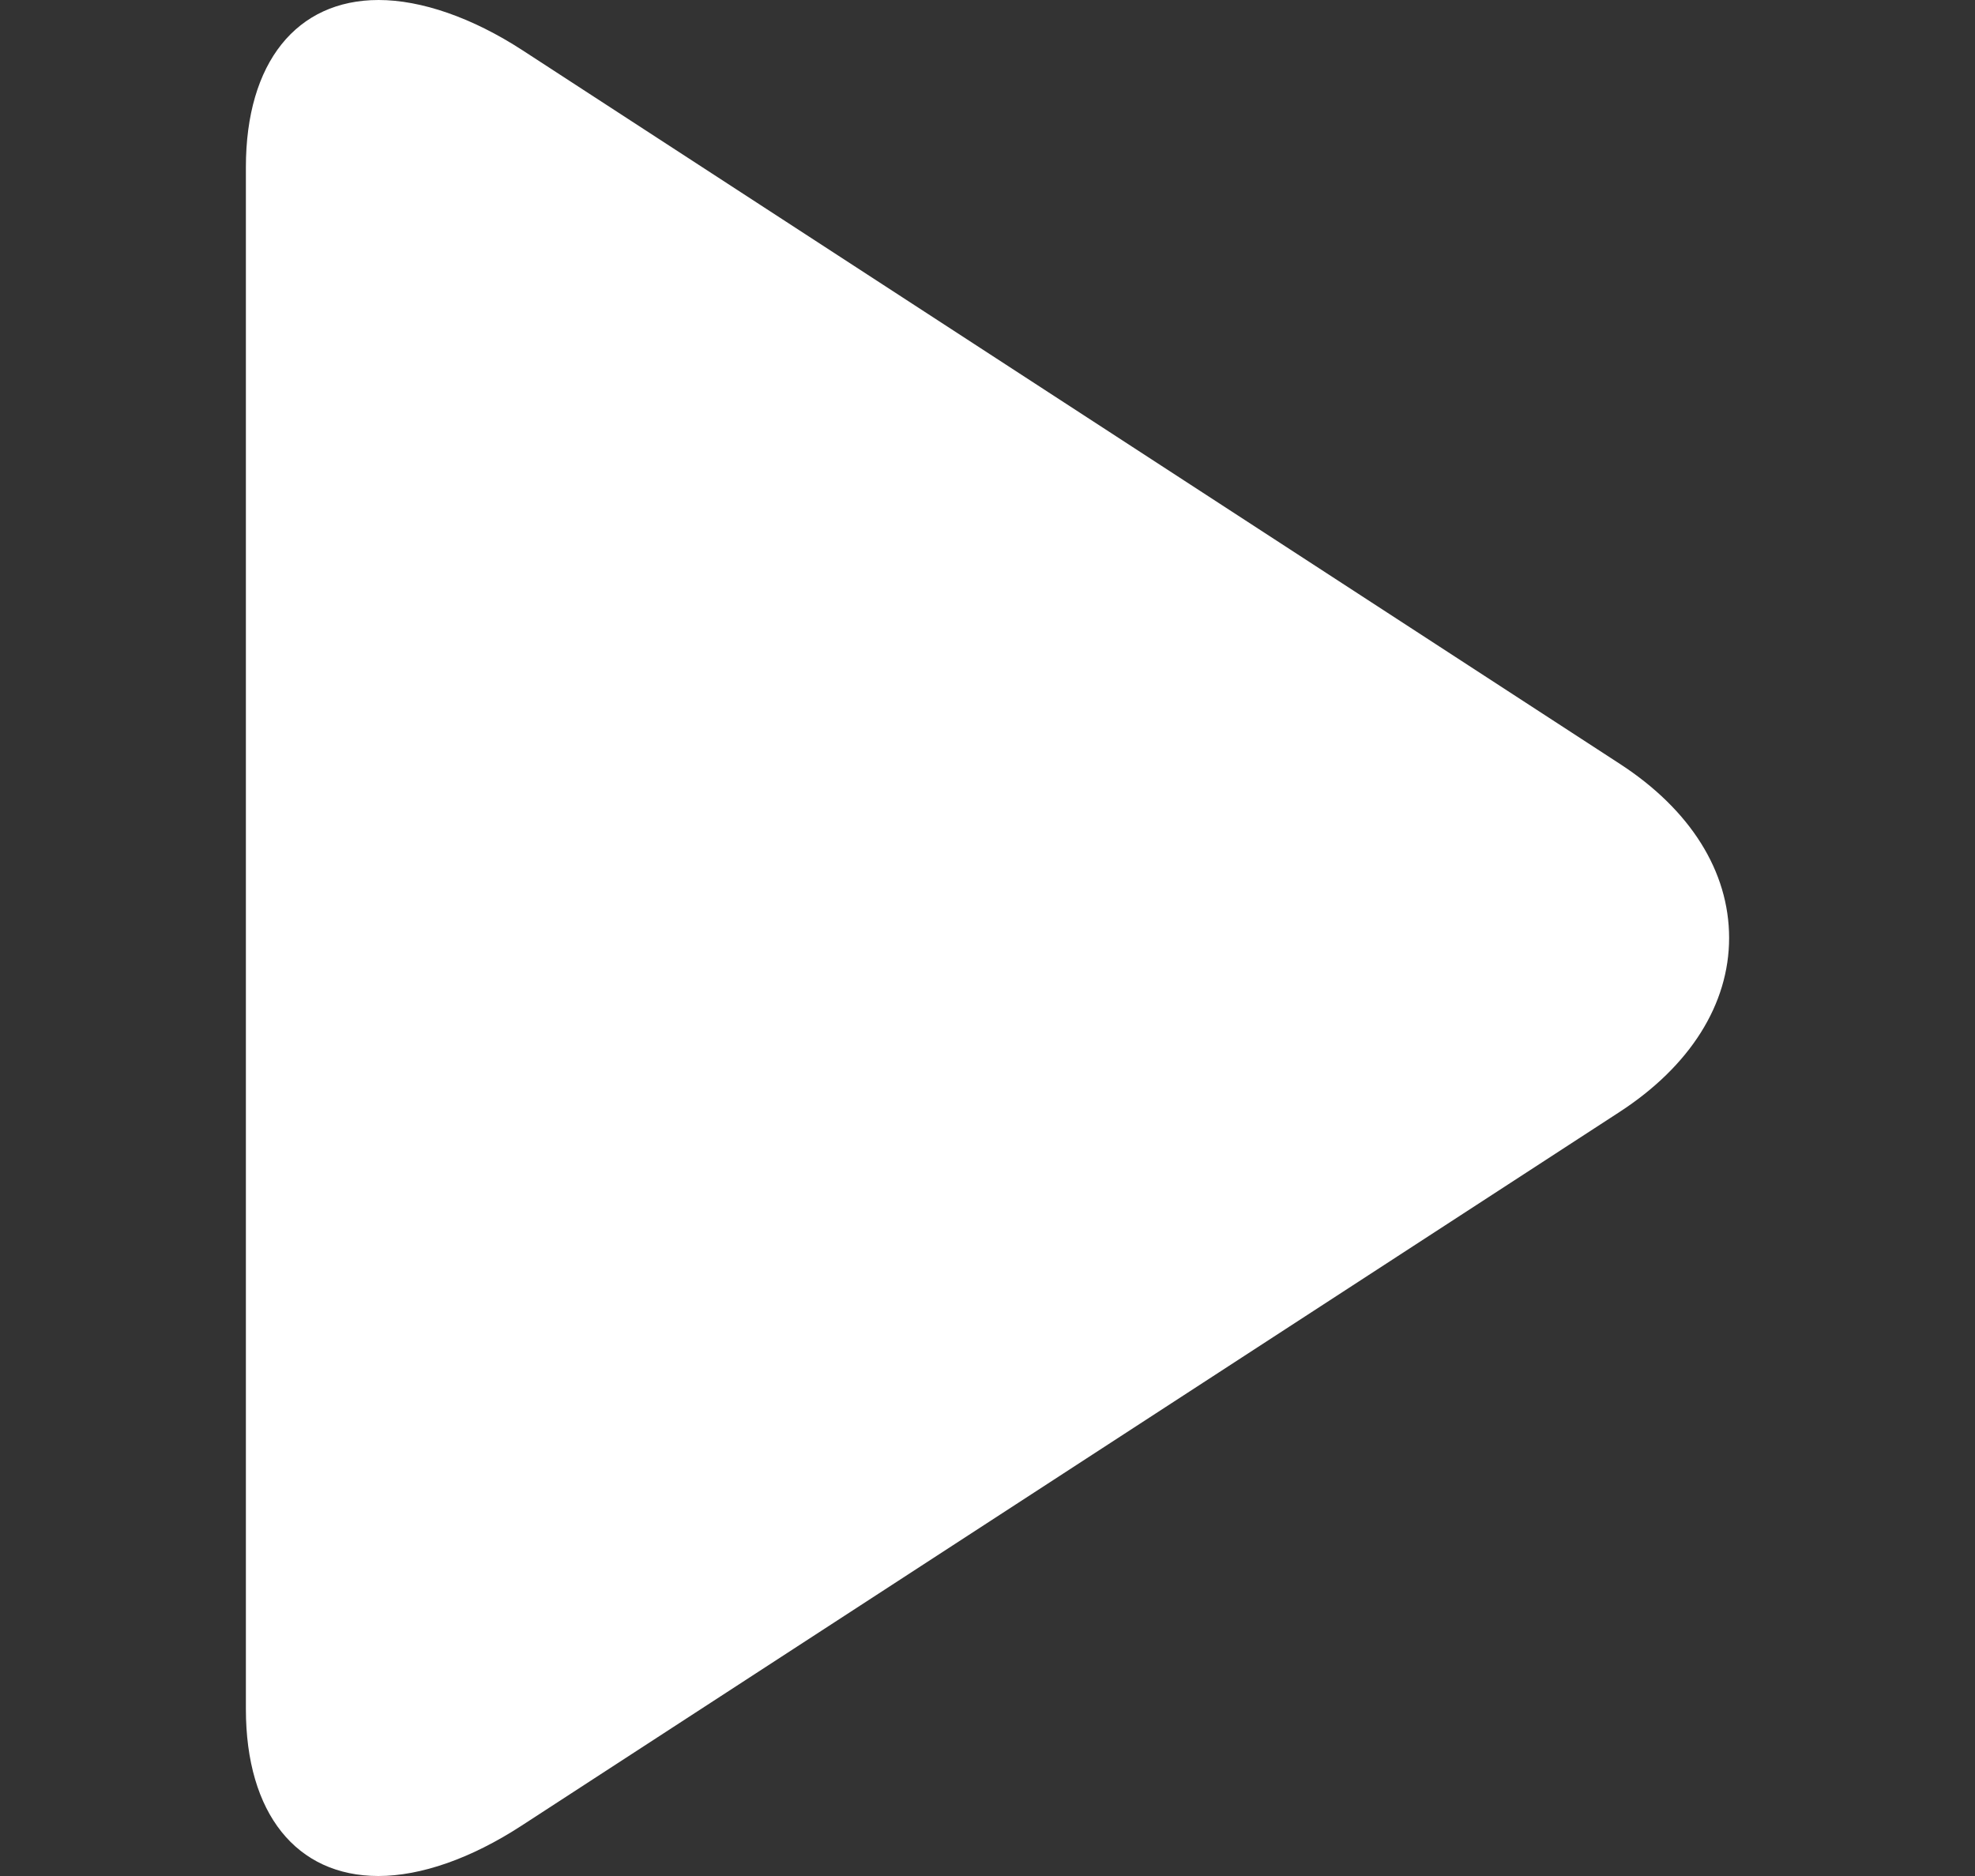 <svg width="20" height="19" viewBox="0 0 20 19" fill="none" xmlns="http://www.w3.org/2000/svg">
<rect x="0" y="0" width="20" height="19" fill="#333333" stroke="none"/>
<path d="M16.403 7.736L5.294 0.511C4.781 0.177 4.264 0 3.834 0C3.004 0 2.49 0.633 2.49 1.693V17.309C2.49 18.368 3.003 19 3.832 19C4.262 19 4.771 18.823 5.285 18.488L16.399 11.263C17.114 10.798 17.51 10.172 17.51 9.499C17.51 8.827 17.119 8.201 16.403 7.736Z" fill="white"/>
</svg>
